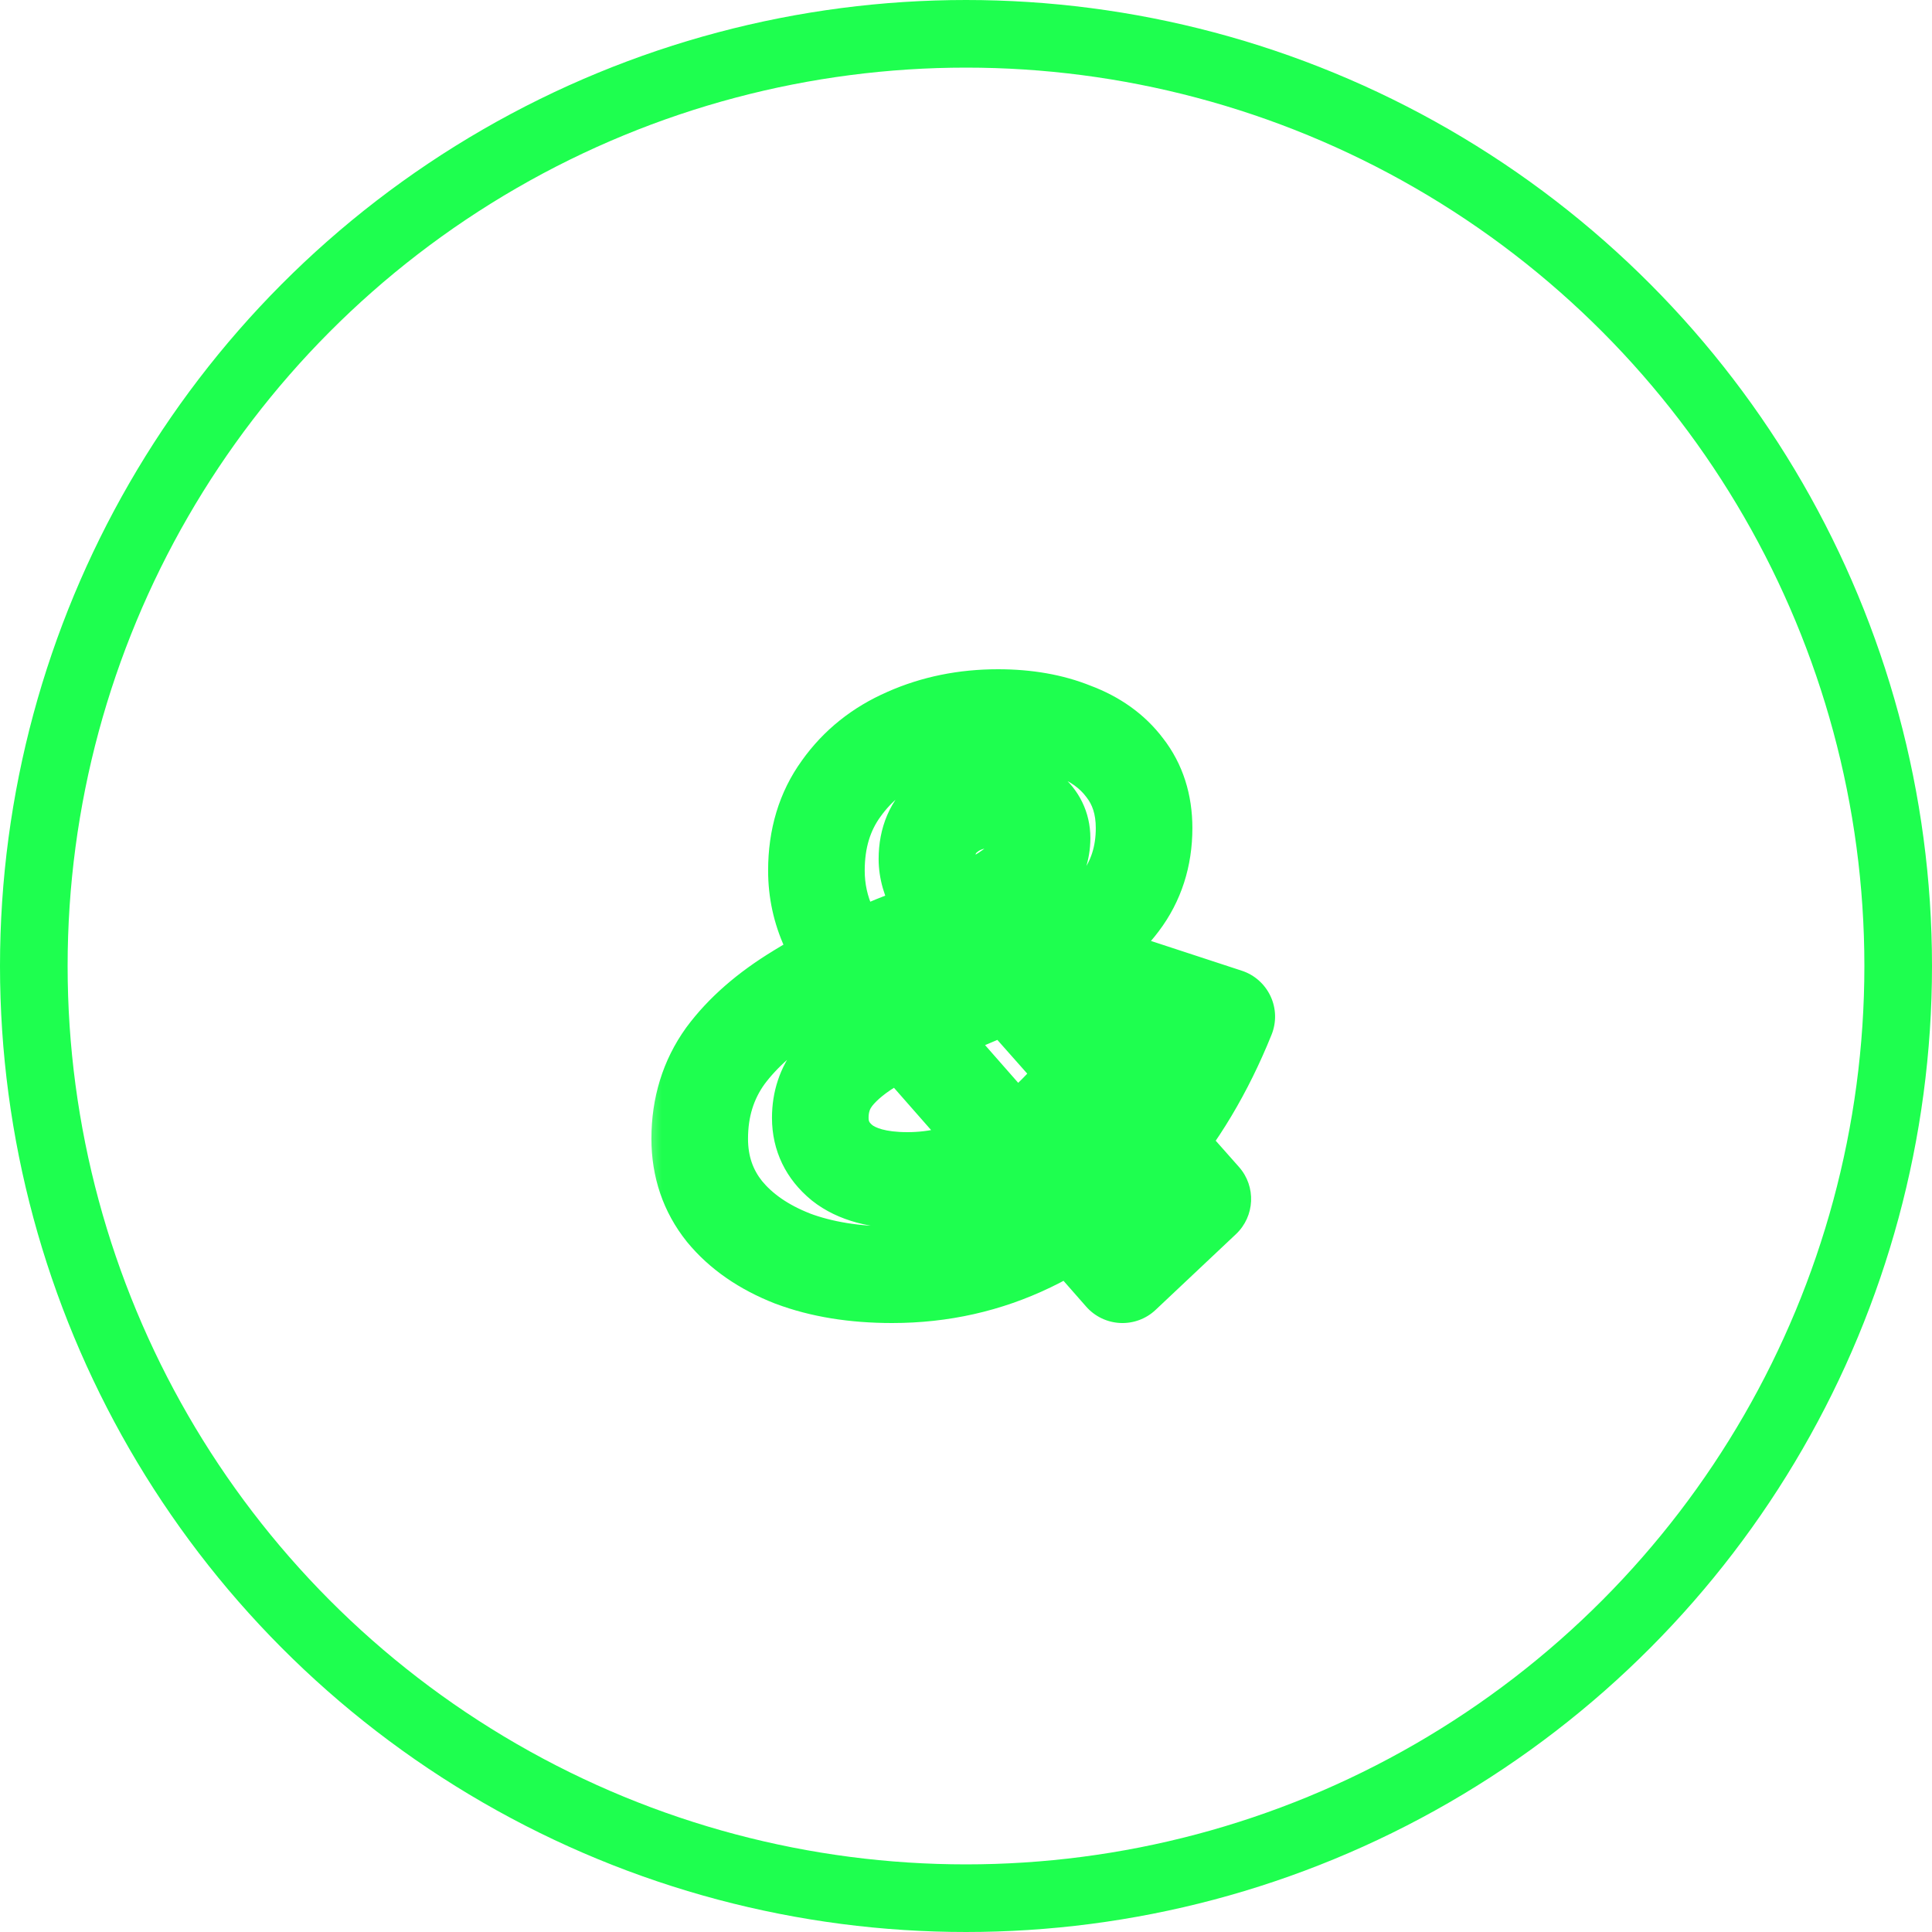 <svg width="40" height="40" viewBox="0 0 40 40" fill="none" xmlns="http://www.w3.org/2000/svg">
<circle cx="20" cy="20" r="19.3" stroke="#1EFF4F" stroke-width="1.4"/>
<mask id="path-2-outside-1_497_340" maskUnits="userSpaceOnUse" x="13.199" y="13.2" width="14" height="15" fill="black">
<rect fill="white" x="13.199" y="13.2" width="14" height="15"/>
<path d="M18.471 26.392C17.693 26.392 17.005 26.28 16.407 26.056C15.81 25.822 15.341 25.496 14.999 25.08C14.658 24.654 14.487 24.152 14.487 23.576C14.487 22.925 14.663 22.355 15.015 21.864C15.378 21.373 15.885 20.931 16.535 20.536C17.186 20.131 17.954 19.758 18.839 19.416C19.586 19.128 20.157 18.872 20.551 18.648C20.946 18.424 21.213 18.211 21.351 18.008C21.501 17.805 21.575 17.587 21.575 17.352C21.575 17.128 21.485 16.942 21.303 16.792C21.133 16.632 20.887 16.552 20.567 16.552C20.162 16.552 19.831 16.664 19.575 16.888C19.319 17.102 19.191 17.4 19.191 17.784C19.191 17.997 19.255 18.221 19.383 18.456C19.522 18.691 19.746 18.989 20.055 19.352L24.903 24.824L23.239 26.392L17.927 20.344C17.586 19.96 17.33 19.581 17.159 19.208C16.989 18.835 16.903 18.44 16.903 18.024C16.903 17.363 17.074 16.797 17.415 16.328C17.757 15.848 18.21 15.486 18.775 15.24C19.351 14.984 19.981 14.856 20.663 14.856C21.25 14.856 21.767 14.947 22.215 15.128C22.674 15.299 23.031 15.555 23.287 15.896C23.554 16.238 23.687 16.654 23.687 17.144C23.687 17.731 23.522 18.243 23.191 18.68C22.861 19.117 22.391 19.512 21.783 19.864C21.175 20.206 20.455 20.541 19.623 20.872C19.047 21.107 18.562 21.336 18.167 21.56C17.773 21.784 17.474 22.024 17.271 22.28C17.079 22.526 16.983 22.814 16.983 23.144C16.983 23.517 17.133 23.827 17.431 24.072C17.741 24.317 18.194 24.44 18.791 24.44C19.41 24.44 20.013 24.291 20.599 23.992C21.197 23.683 21.746 23.23 22.247 22.632C22.749 22.024 23.165 21.288 23.495 20.424L25.399 21.048C24.951 22.157 24.381 23.112 23.687 23.912C22.994 24.712 22.205 25.326 21.319 25.752C20.434 26.179 19.485 26.392 18.471 26.392Z"/>
</mask>
<path d="M16.407 26.056L16.042 26.987C16.046 26.989 16.051 26.991 16.056 26.992L16.407 26.056ZM14.999 25.08L14.218 25.705L14.226 25.715L14.999 25.08ZM15.015 21.864L14.211 21.27C14.208 21.274 14.205 21.277 14.203 21.281L15.015 21.864ZM16.535 20.536L17.054 21.391L17.064 21.385L16.535 20.536ZM18.839 19.416L19.199 20.349L19.199 20.349L18.839 19.416ZM21.351 18.008L20.546 17.415C20.539 17.424 20.532 17.434 20.526 17.444L21.351 18.008ZM21.303 16.792L20.619 17.522C20.635 17.536 20.651 17.55 20.668 17.564L21.303 16.792ZM19.575 16.888L20.215 17.656C20.222 17.651 20.228 17.646 20.234 17.641L19.575 16.888ZM19.383 18.456L18.505 18.935C18.511 18.945 18.517 18.955 18.522 18.965L19.383 18.456ZM20.055 19.352L19.294 20.001C19.299 20.006 19.303 20.011 19.307 20.015L20.055 19.352ZM24.903 24.824L25.589 25.552C25.982 25.181 26.01 24.566 25.652 24.161L24.903 24.824ZM23.239 26.392L22.488 27.052C22.667 27.256 22.921 27.378 23.192 27.391C23.463 27.404 23.728 27.306 23.925 27.12L23.239 26.392ZM17.927 20.344L18.679 19.684L18.675 19.68L17.927 20.344ZM17.159 19.208L16.25 19.624L16.25 19.624L17.159 19.208ZM17.415 16.328L18.224 16.916L18.23 16.908L17.415 16.328ZM18.775 15.24L19.173 16.158L19.181 16.154L18.775 15.24ZM22.215 15.128L21.84 16.055C21.849 16.059 21.858 16.062 21.866 16.065L22.215 15.128ZM23.287 15.896L22.487 16.496C22.491 16.501 22.495 16.507 22.499 16.512L23.287 15.896ZM21.783 19.864L22.273 20.736L22.284 20.73L21.783 19.864ZM19.623 20.872L19.254 19.943L19.246 19.946L19.623 20.872ZM18.167 21.56L17.674 20.691L17.674 20.691L18.167 21.56ZM17.271 22.28L16.487 21.66L16.484 21.664L17.271 22.28ZM17.431 24.072L16.797 24.845C16.801 24.849 16.805 24.852 16.81 24.856L17.431 24.072ZM20.599 23.992L21.053 24.883L21.059 24.88L20.599 23.992ZM22.247 22.632L23.013 23.275L23.019 23.268L22.247 22.632ZM23.495 20.424L23.807 19.474C23.3 19.308 22.752 19.569 22.561 20.067L23.495 20.424ZM25.399 21.048L26.326 21.423C26.43 21.166 26.423 20.878 26.306 20.627C26.189 20.376 25.974 20.184 25.711 20.098L25.399 21.048ZM23.687 23.912L24.443 24.567L24.443 24.567L23.687 23.912ZM21.319 25.752L21.753 26.653L21.753 26.653L21.319 25.752ZM18.471 26.392V25.392C17.787 25.392 17.222 25.294 16.758 25.12L16.407 26.056L16.056 26.992C16.787 27.267 17.598 27.392 18.471 27.392V26.392ZM16.407 26.056L16.773 25.125C16.304 24.941 15.986 24.707 15.772 24.446L14.999 25.08L14.226 25.715C14.695 26.286 15.316 26.702 16.042 26.987L16.407 26.056ZM14.999 25.08L15.78 24.456C15.589 24.216 15.487 23.938 15.487 23.576H14.487H13.487C13.487 24.366 13.727 25.091 14.218 25.705L14.999 25.08ZM14.487 23.576H15.487C15.487 23.117 15.607 22.755 15.828 22.447L15.015 21.864L14.203 21.281C13.719 21.955 13.487 22.733 13.487 23.576H14.487ZM15.015 21.864L15.819 22.459C16.088 22.095 16.488 21.735 17.054 21.391L16.535 20.536L16.017 19.681C15.281 20.127 14.668 20.652 14.211 21.27L15.015 21.864ZM16.535 20.536L17.064 21.385C17.65 21.02 18.359 20.673 19.199 20.349L18.839 19.416L18.48 18.483C17.549 18.842 16.721 19.242 16.006 19.687L16.535 20.536ZM18.839 19.416L19.199 20.349C19.963 20.055 20.587 19.778 21.045 19.518L20.551 18.648L20.058 17.779C19.726 17.966 19.209 18.202 18.479 18.483L18.839 19.416ZM20.551 18.648L21.045 19.518C21.478 19.272 21.907 18.967 22.177 18.573L21.351 18.008L20.526 17.444C20.529 17.438 20.506 17.472 20.422 17.539C20.341 17.604 20.223 17.685 20.058 17.779L20.551 18.648ZM21.351 18.008L22.156 18.601C22.422 18.24 22.575 17.816 22.575 17.352H21.575H20.575C20.575 17.361 20.574 17.365 20.573 17.369C20.571 17.373 20.566 17.389 20.546 17.415L21.351 18.008ZM21.575 17.352H22.575C22.575 16.813 22.338 16.349 21.939 16.02L21.303 16.792L20.668 17.564C20.662 17.559 20.633 17.533 20.608 17.481C20.582 17.428 20.575 17.379 20.575 17.352H21.575ZM21.303 16.792L21.987 16.063C21.572 15.673 21.047 15.552 20.567 15.552V16.552V17.552C20.646 17.552 20.679 17.562 20.681 17.563C20.681 17.563 20.674 17.561 20.662 17.553C20.649 17.546 20.634 17.536 20.619 17.522L21.303 16.792ZM20.567 16.552V15.552C19.968 15.552 19.389 15.723 18.917 16.136L19.575 16.888L20.234 17.641C20.274 17.606 20.355 17.552 20.567 17.552V16.552ZM19.575 16.888L18.935 16.12C18.415 16.553 18.191 17.154 18.191 17.784H19.191H20.191C20.191 17.703 20.204 17.671 20.206 17.666C20.207 17.663 20.208 17.663 20.207 17.664C20.207 17.665 20.209 17.662 20.215 17.656L19.575 16.888ZM19.191 17.784H18.191C18.191 18.202 18.317 18.59 18.505 18.935L19.383 18.456L20.261 17.977C20.193 17.853 20.191 17.793 20.191 17.784H19.191ZM19.383 18.456L18.522 18.965C18.704 19.273 18.971 19.622 19.294 20.001L20.055 19.352L20.816 18.703C20.521 18.357 20.34 18.109 20.244 17.948L19.383 18.456ZM20.055 19.352L19.307 20.015L24.155 25.487L24.903 24.824L25.652 24.161L20.804 18.689L20.055 19.352ZM24.903 24.824L24.217 24.096L22.553 25.664L23.239 26.392L23.925 27.12L25.589 25.552L24.903 24.824ZM23.239 26.392L23.991 25.732L18.679 19.684L17.927 20.344L17.176 21.004L22.488 27.052L23.239 26.392ZM17.927 20.344L18.675 19.68C18.384 19.352 18.189 19.056 18.069 18.792L17.159 19.208L16.25 19.624C16.471 20.107 16.788 20.568 17.18 21.009L17.927 20.344ZM17.159 19.208L18.069 18.792C17.959 18.551 17.903 18.299 17.903 18.024H16.903H15.903C15.903 18.582 16.019 19.118 16.25 19.624L17.159 19.208ZM16.903 18.024H17.903C17.903 17.544 18.024 17.192 18.224 16.916L17.415 16.328L16.607 15.74C16.124 16.404 15.903 17.182 15.903 18.024H16.903ZM17.415 16.328L18.23 16.908C18.461 16.583 18.767 16.334 19.173 16.157L18.775 15.24L18.377 14.323C17.653 14.637 17.052 15.113 16.6 15.749L17.415 16.328ZM18.775 15.24L19.181 16.154C19.619 15.959 20.109 15.856 20.663 15.856V14.856V13.856C19.852 13.856 19.083 14.009 18.369 14.326L18.775 15.24ZM20.663 14.856V15.856C21.148 15.856 21.534 15.931 21.84 16.055L22.215 15.128L22.59 14.201C22.001 13.963 21.352 13.856 20.663 13.856V14.856ZM22.215 15.128L21.866 16.065C22.173 16.179 22.362 16.33 22.487 16.496L23.287 15.896L24.087 15.296C23.7 14.78 23.175 14.418 22.564 14.191L22.215 15.128ZM23.287 15.896L22.499 16.512C22.61 16.654 22.687 16.846 22.687 17.144H23.687H24.687C24.687 16.462 24.497 15.821 24.075 15.28L23.287 15.896ZM23.687 17.144H22.687C22.687 17.529 22.584 17.826 22.394 18.077L23.191 18.68L23.989 19.283C24.46 18.66 24.687 17.932 24.687 17.144H23.687ZM23.191 18.68L22.394 18.077C22.163 18.383 21.806 18.695 21.282 18.999L21.783 19.864L22.284 20.73C22.977 20.329 23.559 19.852 23.989 19.283L23.191 18.68ZM21.783 19.864L21.294 18.992C20.733 19.307 20.055 19.624 19.254 19.943L19.623 20.872L19.993 21.802C20.855 21.459 21.617 21.104 22.273 20.736L21.783 19.864ZM19.623 20.872L19.246 19.946C18.643 20.192 18.117 20.439 17.674 20.691L18.167 21.56L18.661 22.43C19.007 22.233 19.451 22.022 20 21.798L19.623 20.872ZM18.167 21.56L17.674 20.691C17.208 20.955 16.794 21.271 16.487 21.66L17.271 22.28L18.055 22.901C18.153 22.777 18.337 22.613 18.661 22.43L18.167 21.56ZM17.271 22.28L16.484 21.664C16.145 22.096 15.983 22.605 15.983 23.144H16.983H17.983C17.983 23.022 18.013 22.955 18.059 22.896L17.271 22.28ZM16.983 23.144H15.983C15.983 23.829 16.276 24.417 16.797 24.845L17.431 24.072L18.066 23.299C18.015 23.257 18 23.23 17.996 23.221C17.992 23.214 17.983 23.194 17.983 23.144H16.983ZM17.431 24.072L16.81 24.856C17.366 25.297 18.079 25.44 18.791 25.44V24.44V23.44C18.309 23.44 18.115 23.338 18.053 23.289L17.431 24.072ZM18.791 24.44V25.44C19.578 25.44 20.335 25.249 21.053 24.883L20.599 23.992L20.145 23.101C19.69 23.333 19.242 23.44 18.791 23.44V24.44ZM20.599 23.992L21.059 24.88C21.791 24.501 22.44 23.958 23.013 23.275L22.247 22.632L21.481 21.989C21.051 22.502 20.602 22.864 20.139 23.104L20.599 23.992ZM22.247 22.632L23.019 23.268C23.6 22.564 24.066 21.73 24.429 20.782L23.495 20.424L22.561 20.067C22.263 20.847 21.897 21.485 21.476 21.996L22.247 22.632ZM23.495 20.424L23.184 21.375L25.088 21.998L25.399 21.048L25.711 20.098L23.807 19.474L23.495 20.424ZM25.399 21.048L24.472 20.674C24.06 21.694 23.544 22.551 22.931 23.257L23.687 23.912L24.443 24.567C25.217 23.674 25.843 22.621 26.326 21.423L25.399 21.048ZM23.687 23.912L22.931 23.257C22.32 23.962 21.638 24.488 20.885 24.851L21.319 25.752L21.753 26.653C22.771 26.163 23.667 25.462 24.443 24.567L23.687 23.912ZM21.319 25.752L20.885 24.851C20.139 25.211 19.339 25.392 18.471 25.392V26.392V27.392C19.63 27.392 20.728 27.147 21.753 26.653L21.319 25.752Z" fill="#1EFF4F" mask="url(#path-2-outside-1_497_340)"/>
</svg>

